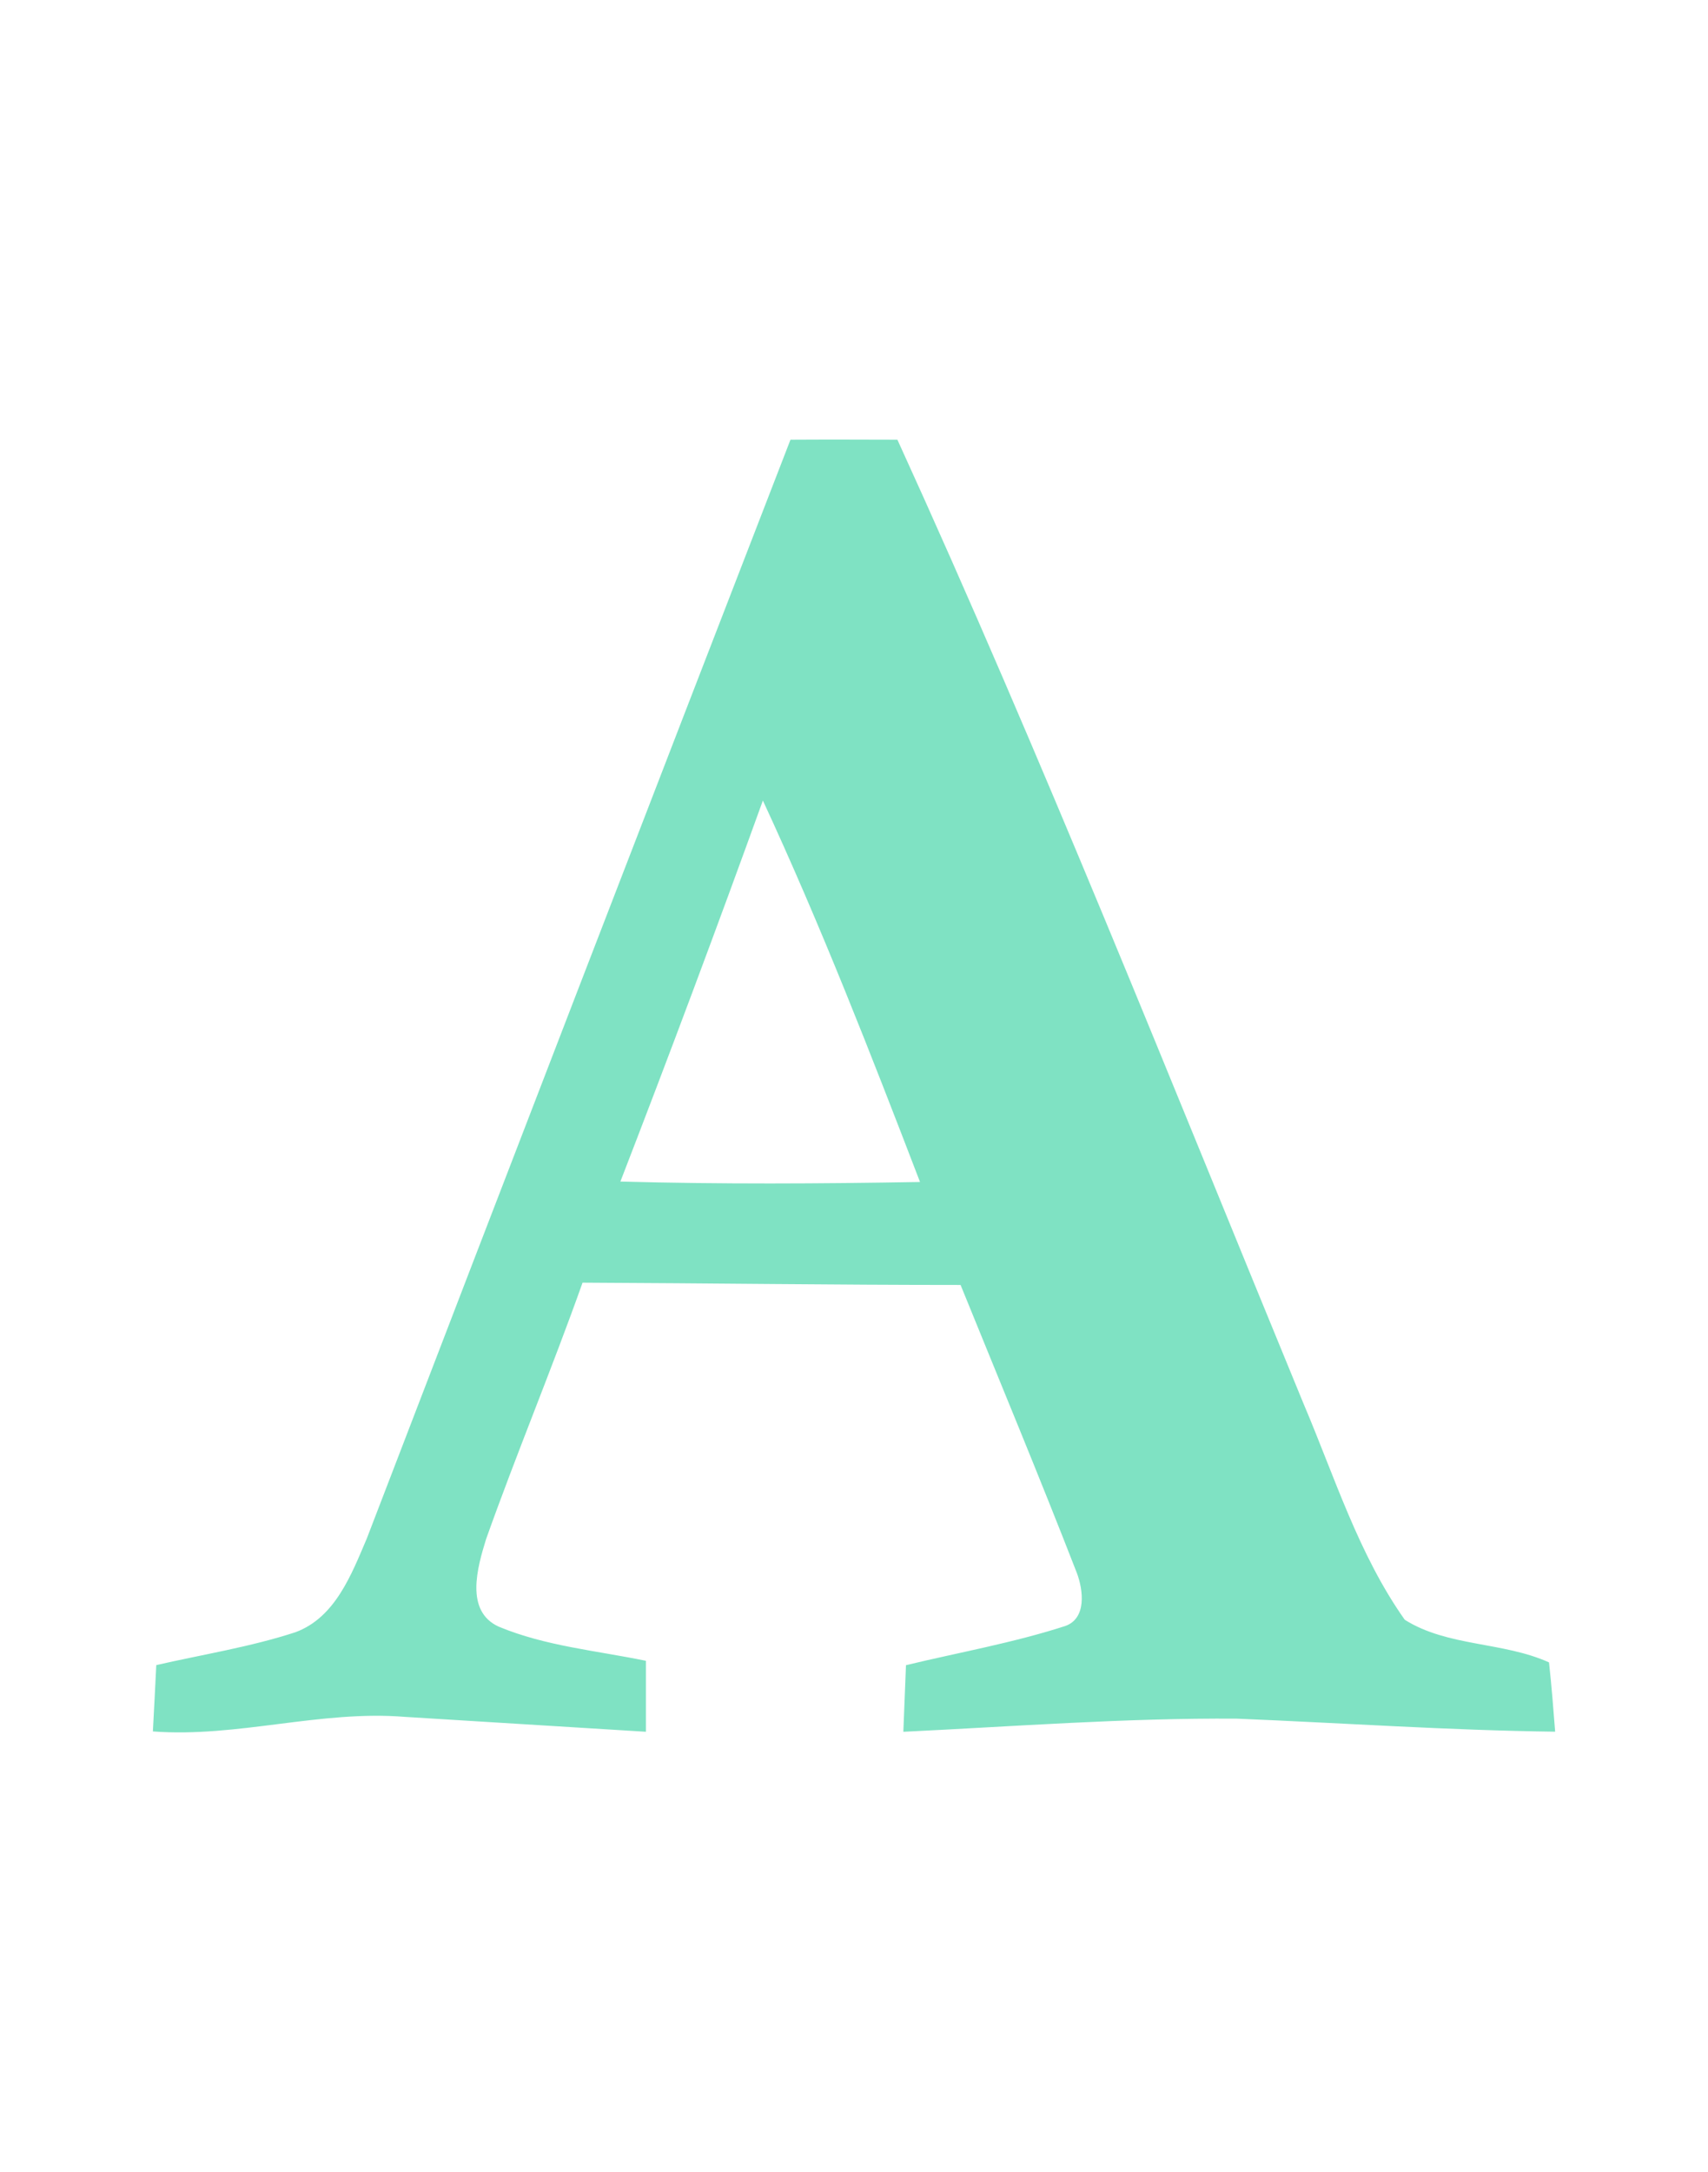 <svg id="Layer_1" data-name="Layer 1" xmlns="http://www.w3.org/2000/svg" viewBox="0 0 118 150">
  <defs>
    <style>
      .cls-1 {
        fill: #7fe2c3;
      }
    </style>
  </defs>
  <g id="_7fe2c3ff" data-name="#7fe2c3ff">
    <path class="cls-1" d="M54.611,30.365c2.465-.015,4.922-.007,7.387,0C72,52.27,80.885,74.673,90.057,96.94c2.147,5.043,3.8,10.412,6.994,14.925,2.979,1.868,6.774,1.505,9.965,2.942.174,1.587.3,3.19.424,4.786-7.342-.091-14.669-.6-22-.9-7.682-.053-15.356.537-23.031.907.061-1.535.121-3.062.182-4.6,3.667-.884,7.409-1.542,11.009-2.707,1.481-.529,1.24-2.472.8-3.652-2.593-6.668-5.346-13.277-8.037-19.9-8.711,0-17.413-.121-26.116-.159-2.11,5.943-4.552,11.773-6.669,17.723-.59,1.921-1.482,4.96.877,6.034,3.229,1.346,6.767,1.656,10.17,2.359v4.9q-8.325-.51-16.65-1.028c-5.844-.476-11.56,1.444-17.413,1.006.076-1.528.167-3.055.235-4.582,3.206-.734,6.48-1.248,9.61-2.269,2.752-1.013,3.871-3.984,4.93-6.464q14.584-37.971,29.276-75.9M52.705,55.286Q47.93,68.5,42.861,81.6c6.9.189,13.806.151,20.7.03C60.153,72.76,56.705,63.906,52.705,55.286Z"/>
  </g>
</svg>
